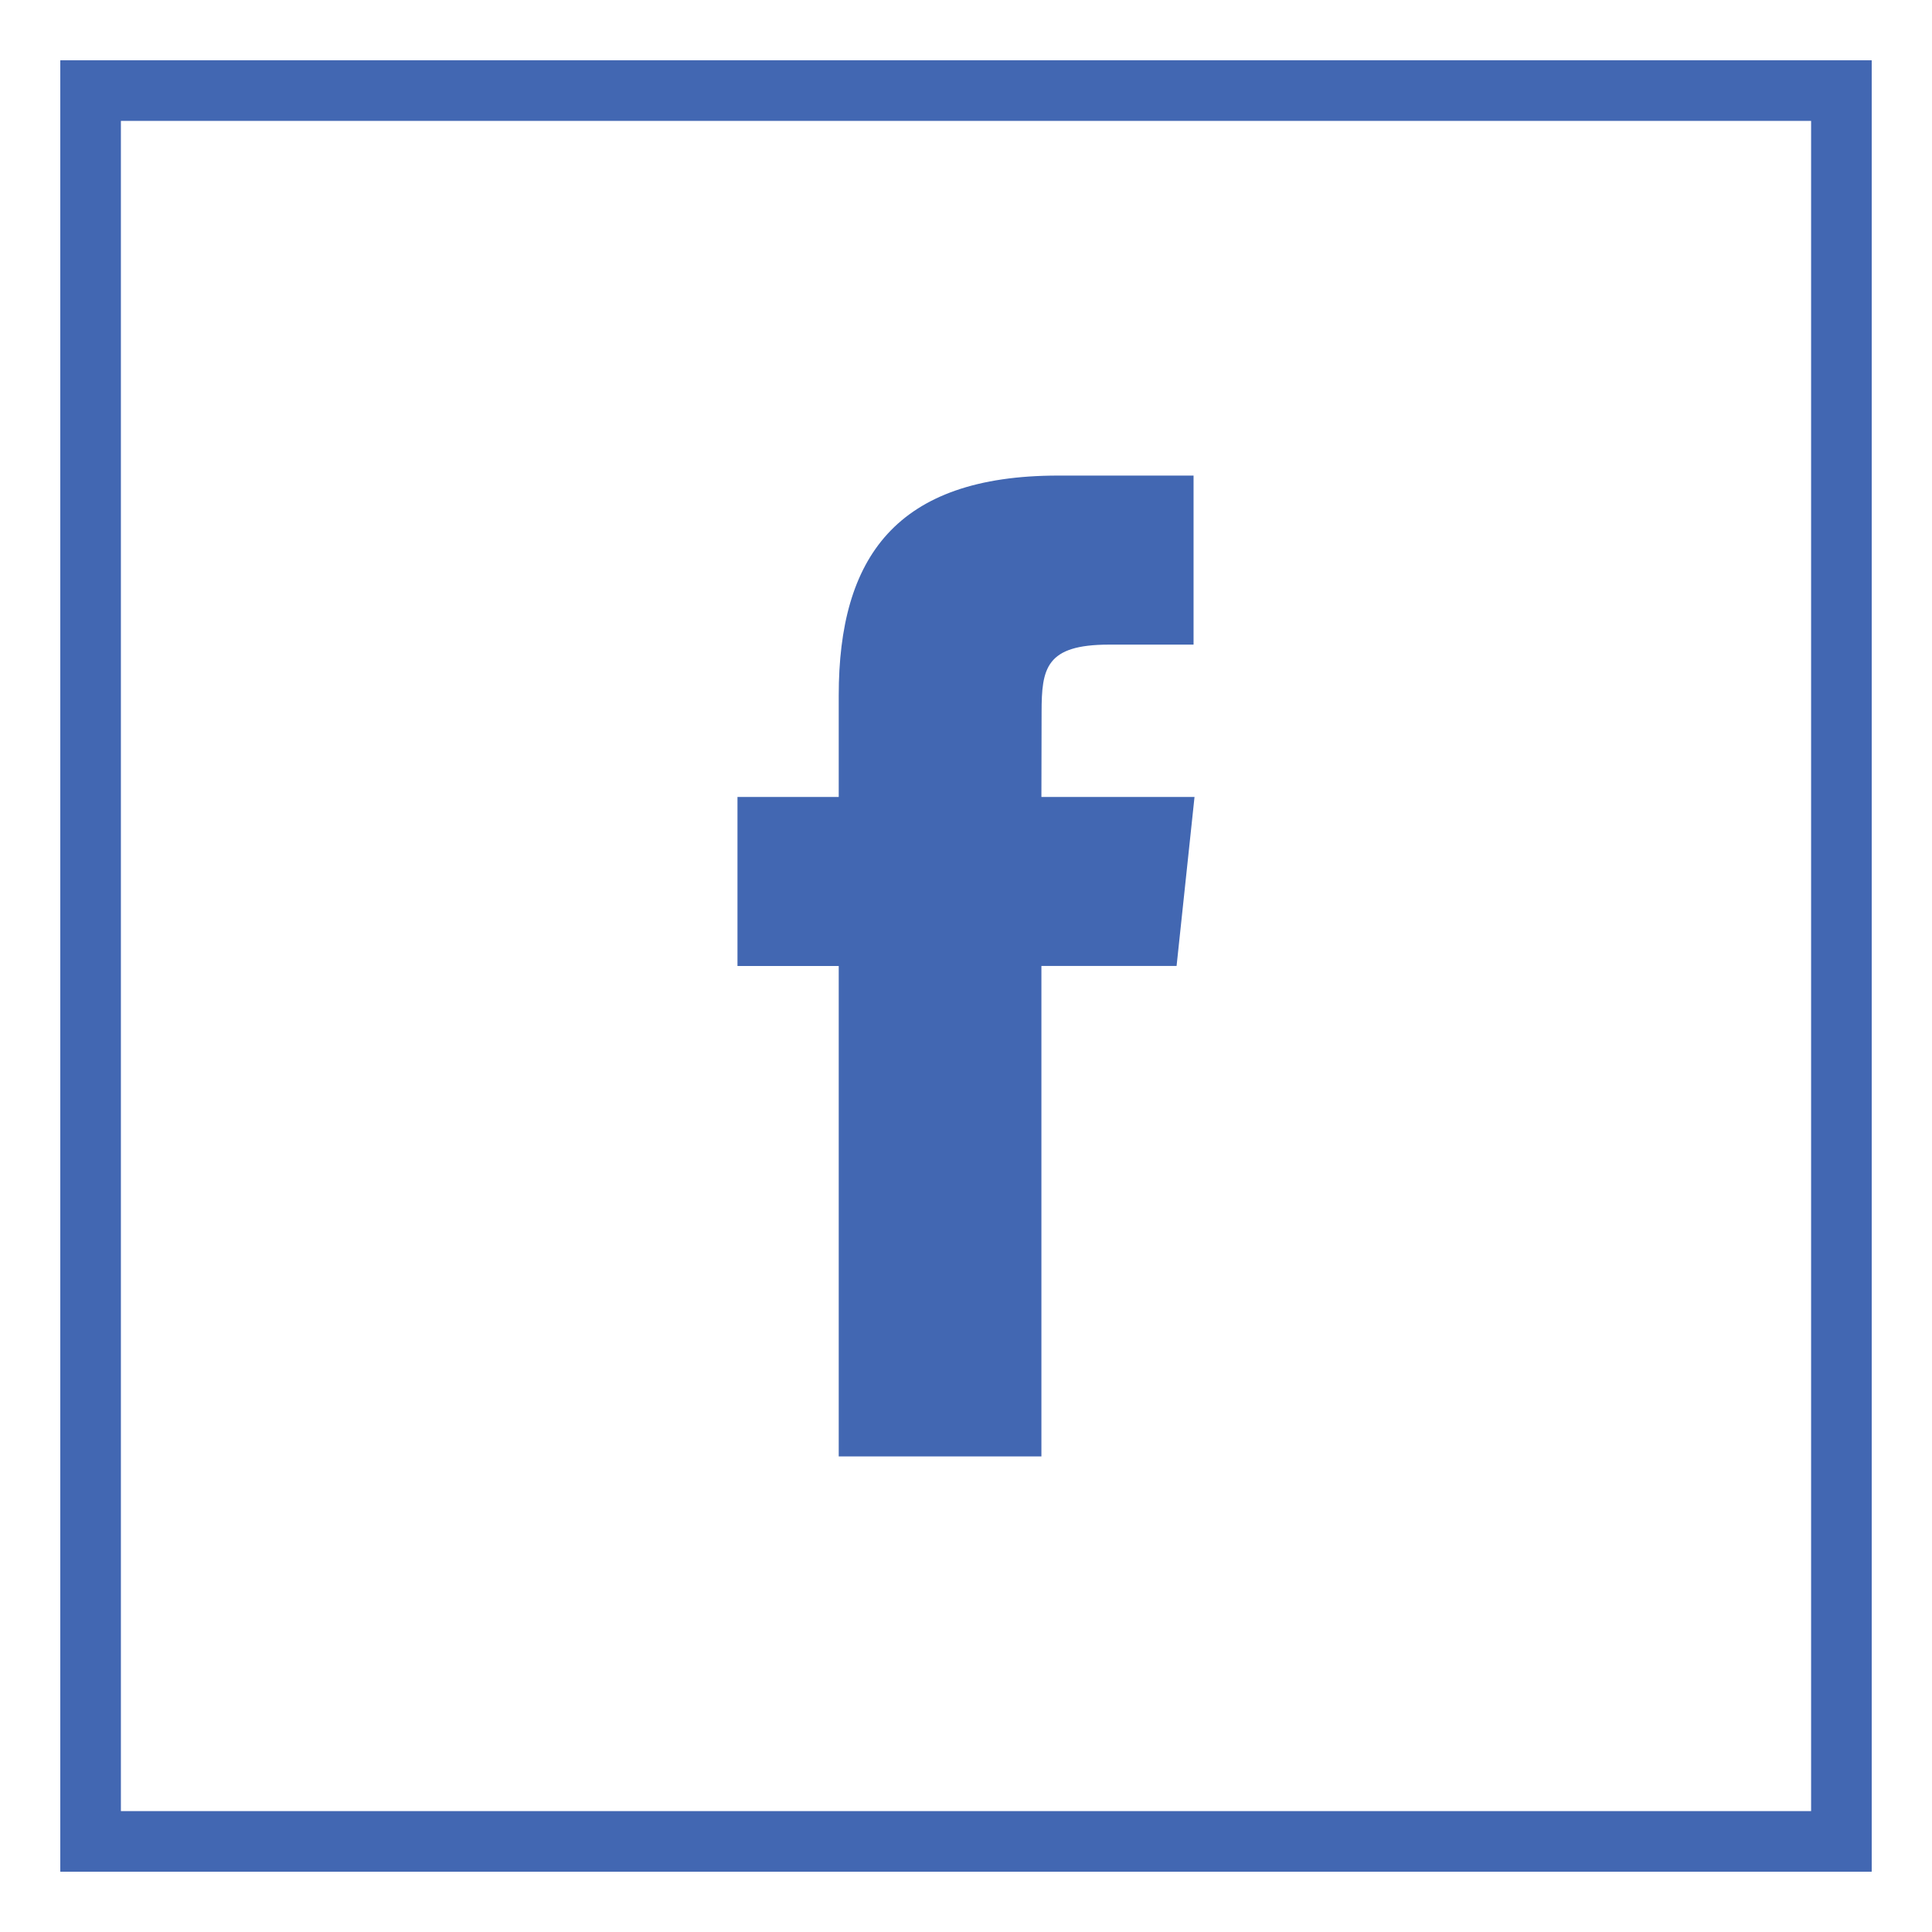 <svg xmlns="http://www.w3.org/2000/svg" viewBox="0 0 32 32" id="facebook"><g fill="#4267b2"><path d="M30 2v28H2V2h28m1-1H1v30h30V1z"></path><path d="M30 2v28H2V2h28m1-1H1v30h30V1z"></path><path d="M13.892 24.123h3.357v-8.124h2.239l.297-2.799h-2.536l.003-1.402c0-.73.07-1.121 1.117-1.121h1.4v-2.8h-2.24c-2.69 0-3.637 1.358-3.637 3.642V13.2h-1.677V16h1.677v8.123z"></path></g></svg>
